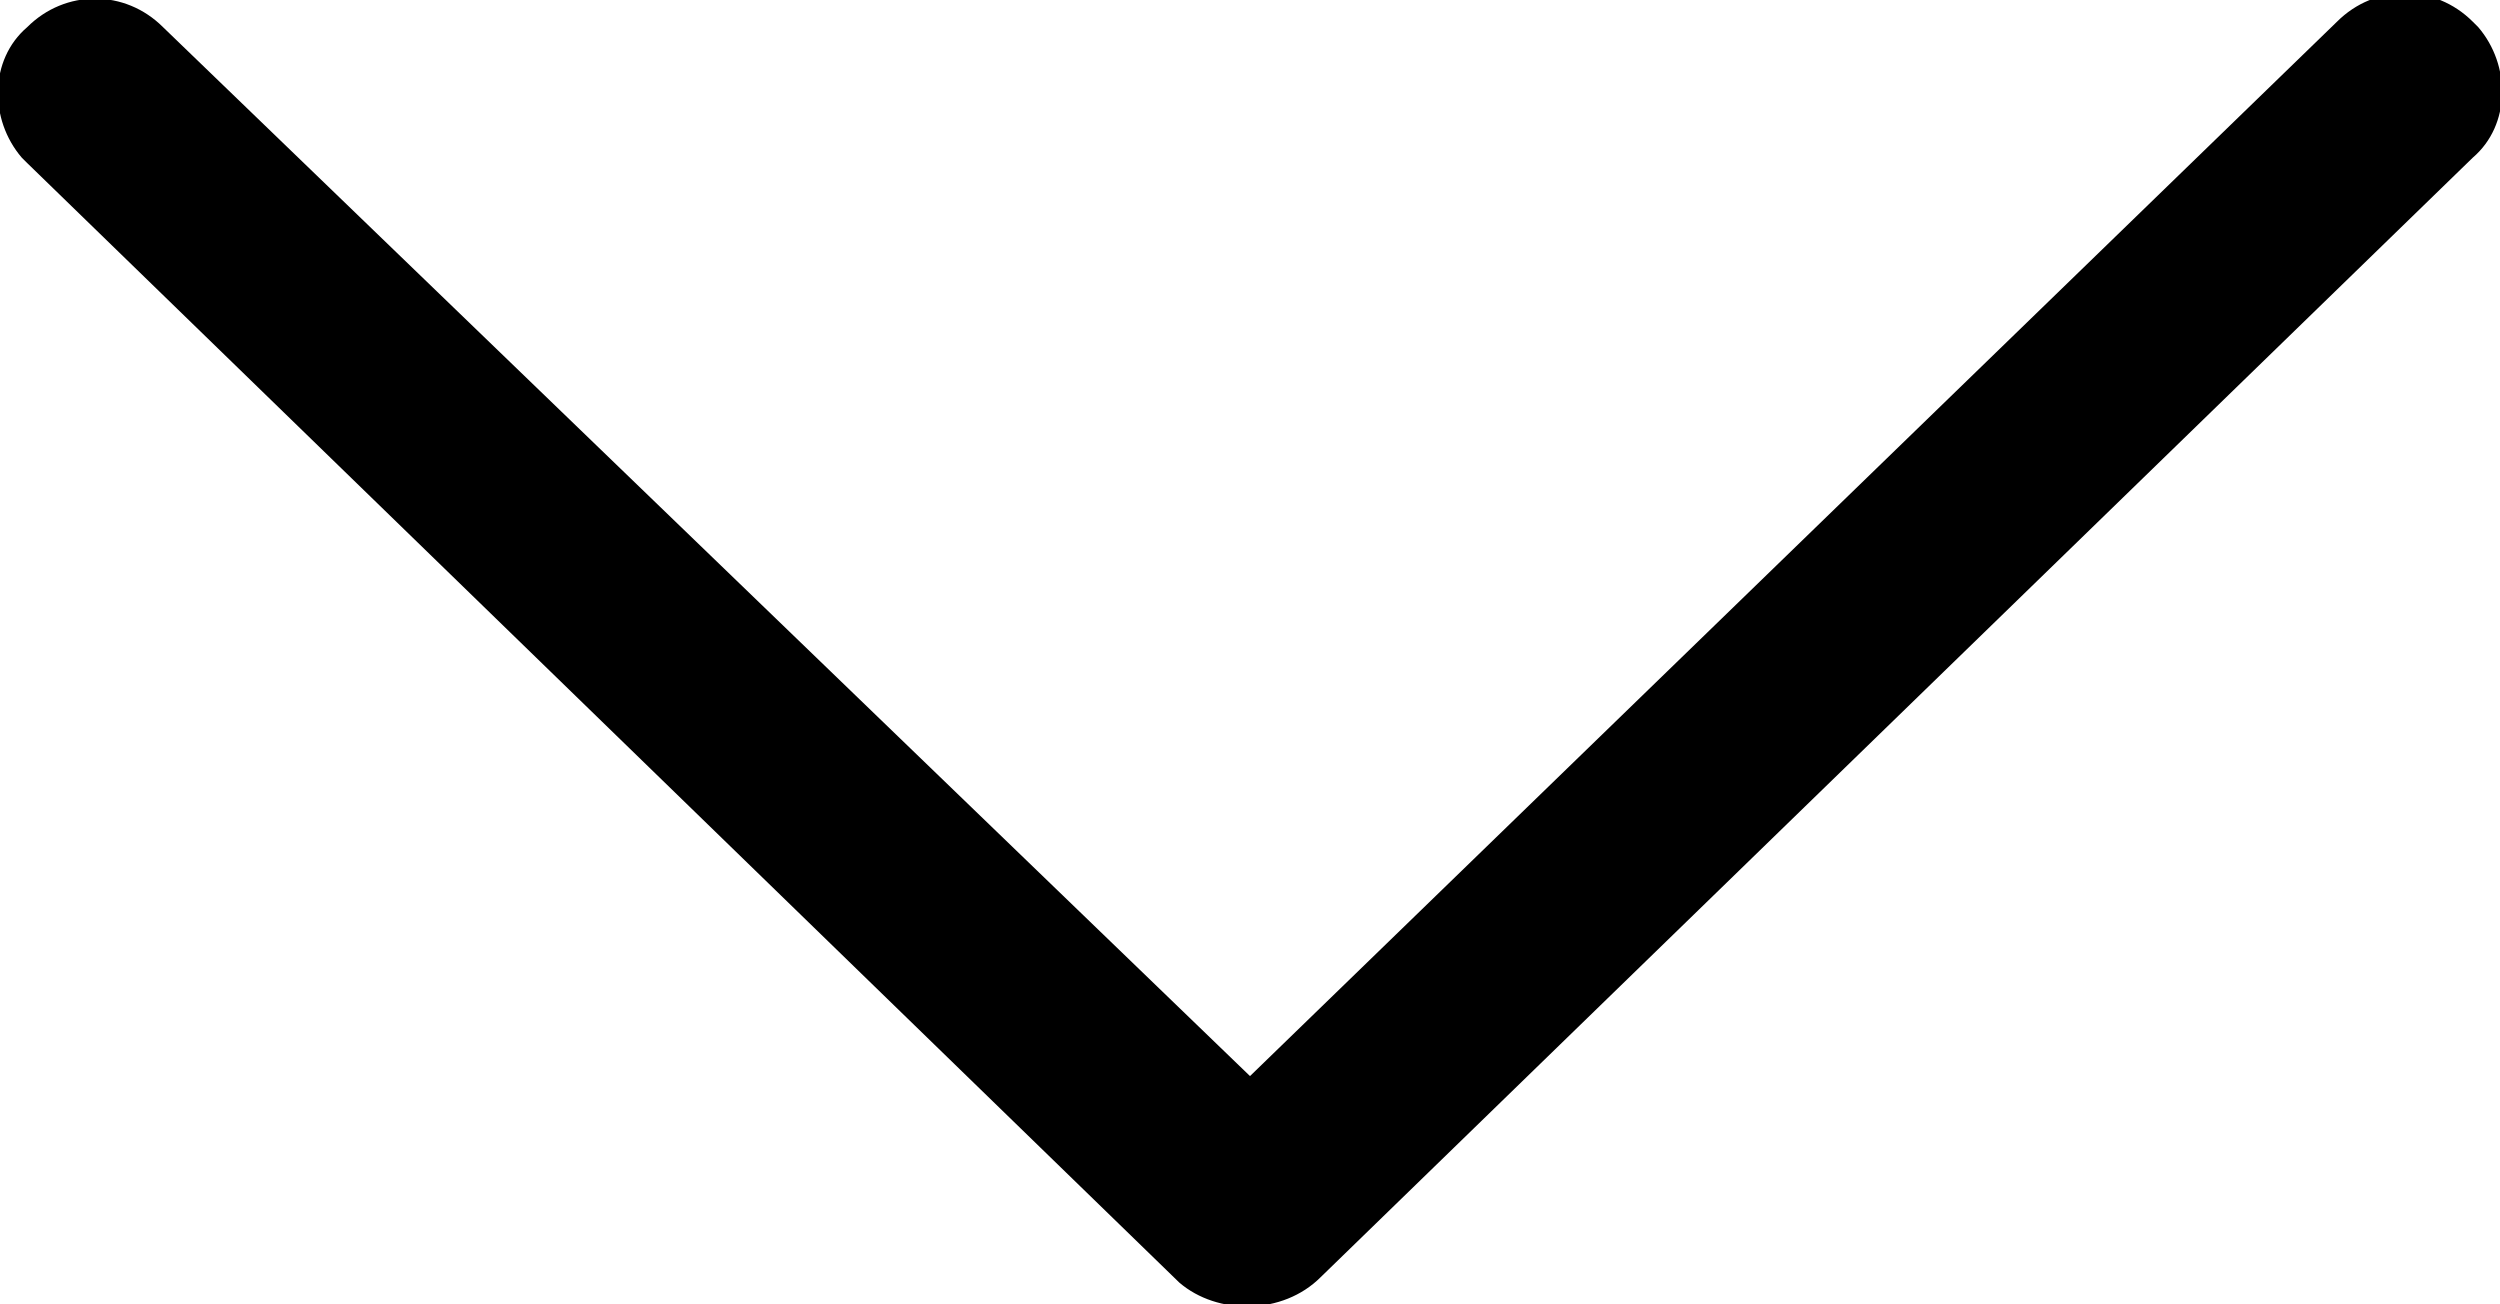 <?xml version="1.0" encoding="utf-8"?>
<!-- Generator: Adobe Illustrator 23.0.1, SVG Export Plug-In . SVG Version: 6.00 Build 0)  -->
<svg version="1.1" id="Слой_1" xmlns="http://www.w3.org/2000/svg" xmlns:xlink="http://www.w3.org/1999/xlink" x="0px" y="0px"
	 viewBox="0 0 46 24" style="enable-background:new 0 0 46 24;" xml:space="preserve">
<path id="arrow_up" d="M24.3,23.5L45.5,2.9c0.7-0.6,0.7-1.7,0.1-2.4c0,0,0,0-0.1-0.1c-0.7-0.7-1.8-0.7-2.5,0L23,19.8L3,0.5
	c-0.7-0.7-1.8-0.7-2.5,0c-0.7,0.6-0.7,1.7-0.1,2.4c0,0,0,0,0.1,0.1l21.2,20.6C22.4,24.2,23.6,24.2,24.3,23.5z"/>
</svg>
